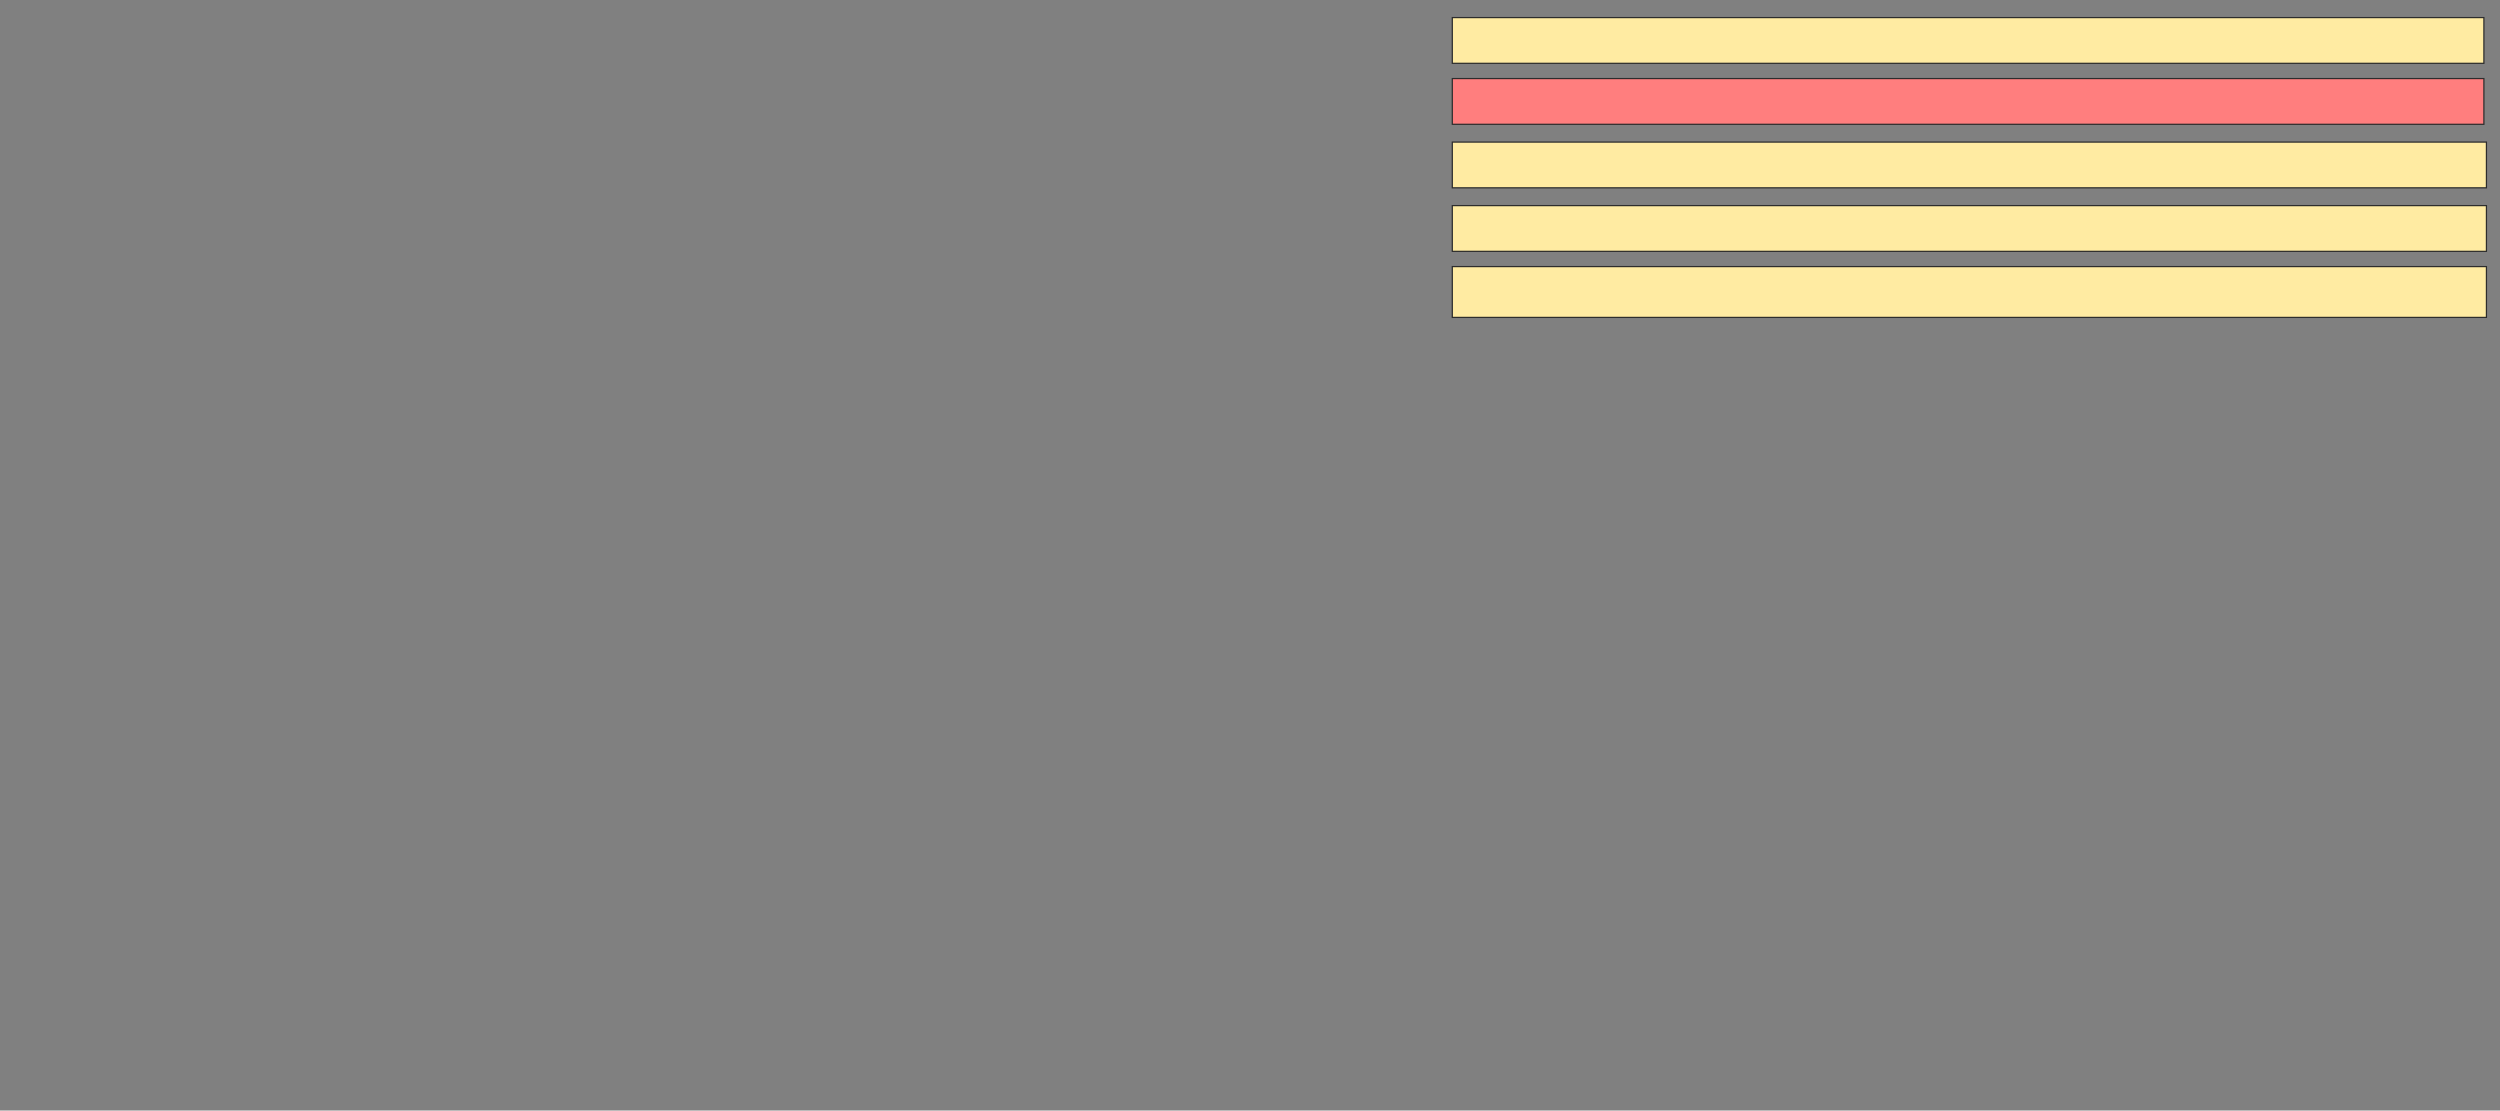 <svg xmlns="http://www.w3.org/2000/svg" width="2008" height="892">
 <rect width="100%" height="100%" fill="#808080" stroke="none"/>
 <!-- Created with Image Occlusion Enhanced -->
 <g>
  <title>Labels</title>
 </g>
 <g>
  <title>Masks</title>
  <rect id="63143efea559422aba24a3ca052b7ae8-ao-1" height="36.735" width="828.571" y="14.122" x="1166.49" stroke="#2D2D2D" fill="#FFEBA2"/>
  <rect id="63143efea559422aba24a3ca052b7ae8-ao-2" height="36.735" width="830.612" y="114.122" x="1166.49" stroke="#2D2D2D" fill="#FFEBA2"/>
  <rect id="63143efea559422aba24a3ca052b7ae8-ao-3" height="40.816" width="830.612" y="214.122" x="1166.49" stroke="#2D2D2D" fill="#FFEBA2"/>
  <rect id="63143efea559422aba24a3ca052b7ae8-ao-4" height="36.735" width="828.571" y="63.102" x="1166.49" stroke="#2D2D2D" fill="#FF7E7E" class="qshape"/>
  <rect id="63143efea559422aba24a3ca052b7ae8-ao-5" height="36.735" width="830.612" y="165.143" x="1166.49" stroke="#2D2D2D" fill="#FFEBA2"/>
 </g>
</svg>